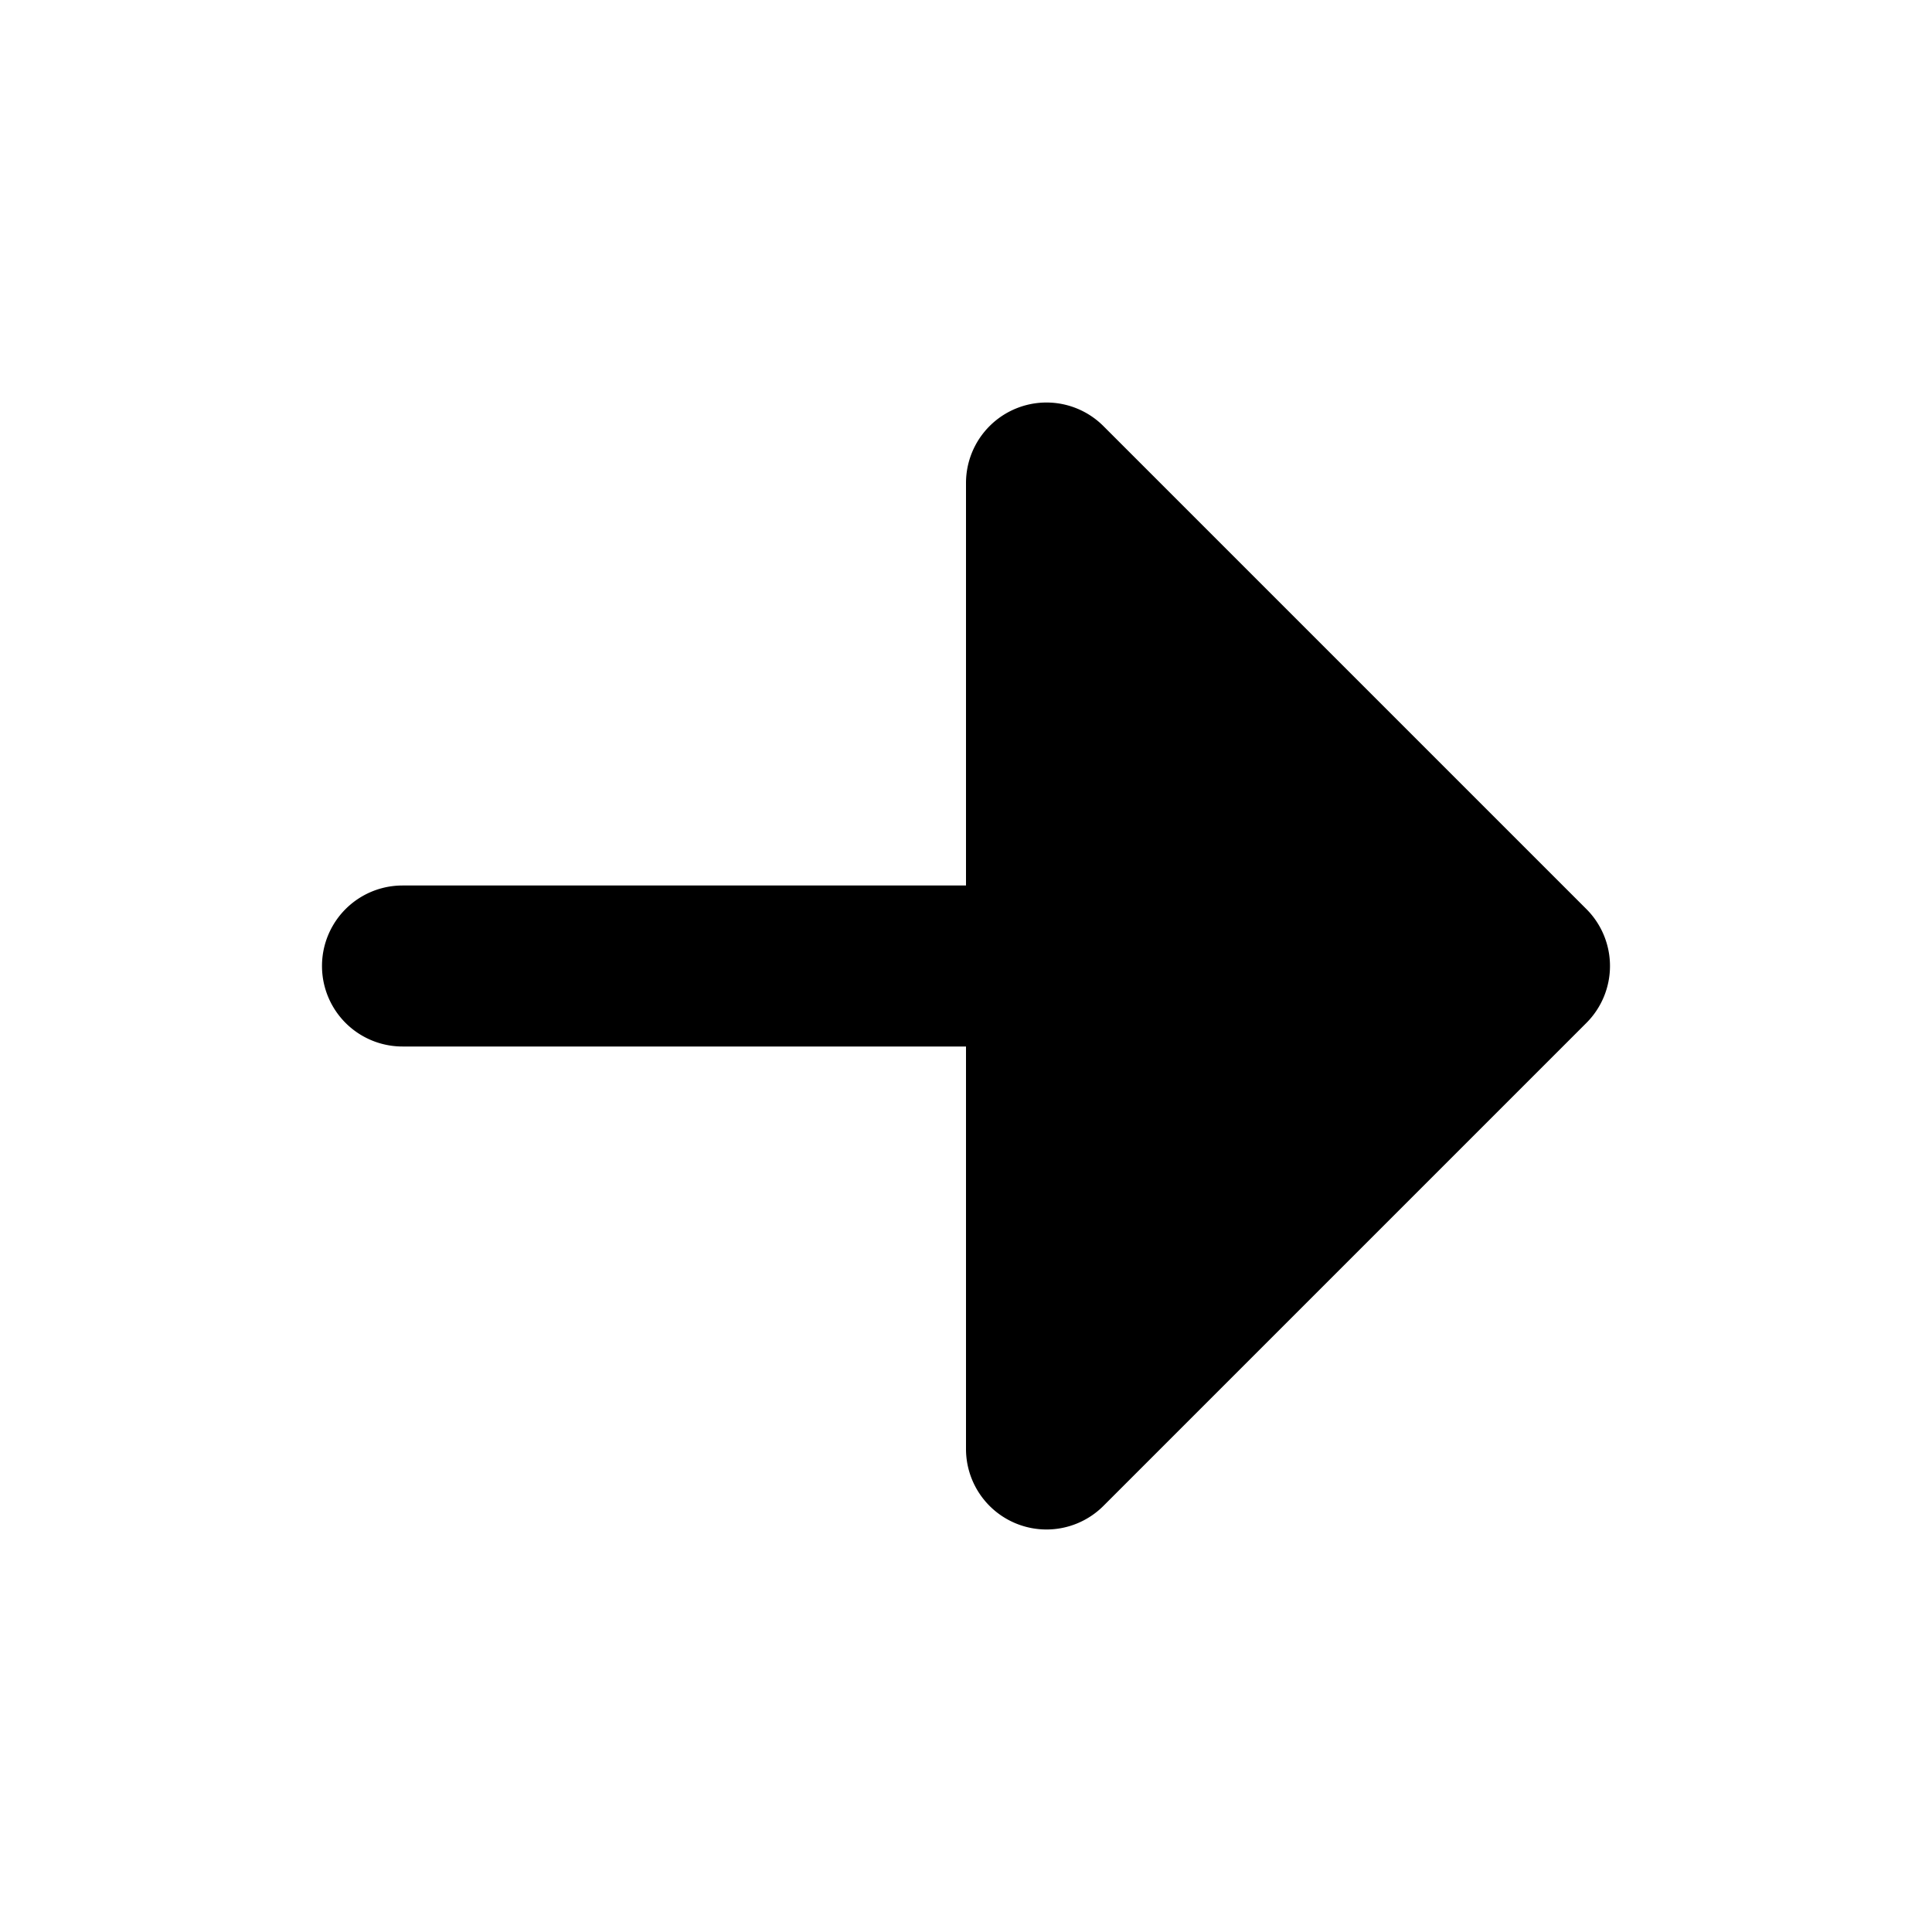 <svg width="24" height="24" fill="none" xmlns="http://www.w3.org/2000/svg"><path fill-rule="evenodd" clip-rule="evenodd" d="M13.707 5.293A1 1 0 0012 6v5H5a1 1 0 100 2h7v5a1 1 0 001.707.707l6-6a1 1 0 000-1.414l-6-6z" fill="currentColor"/></svg>